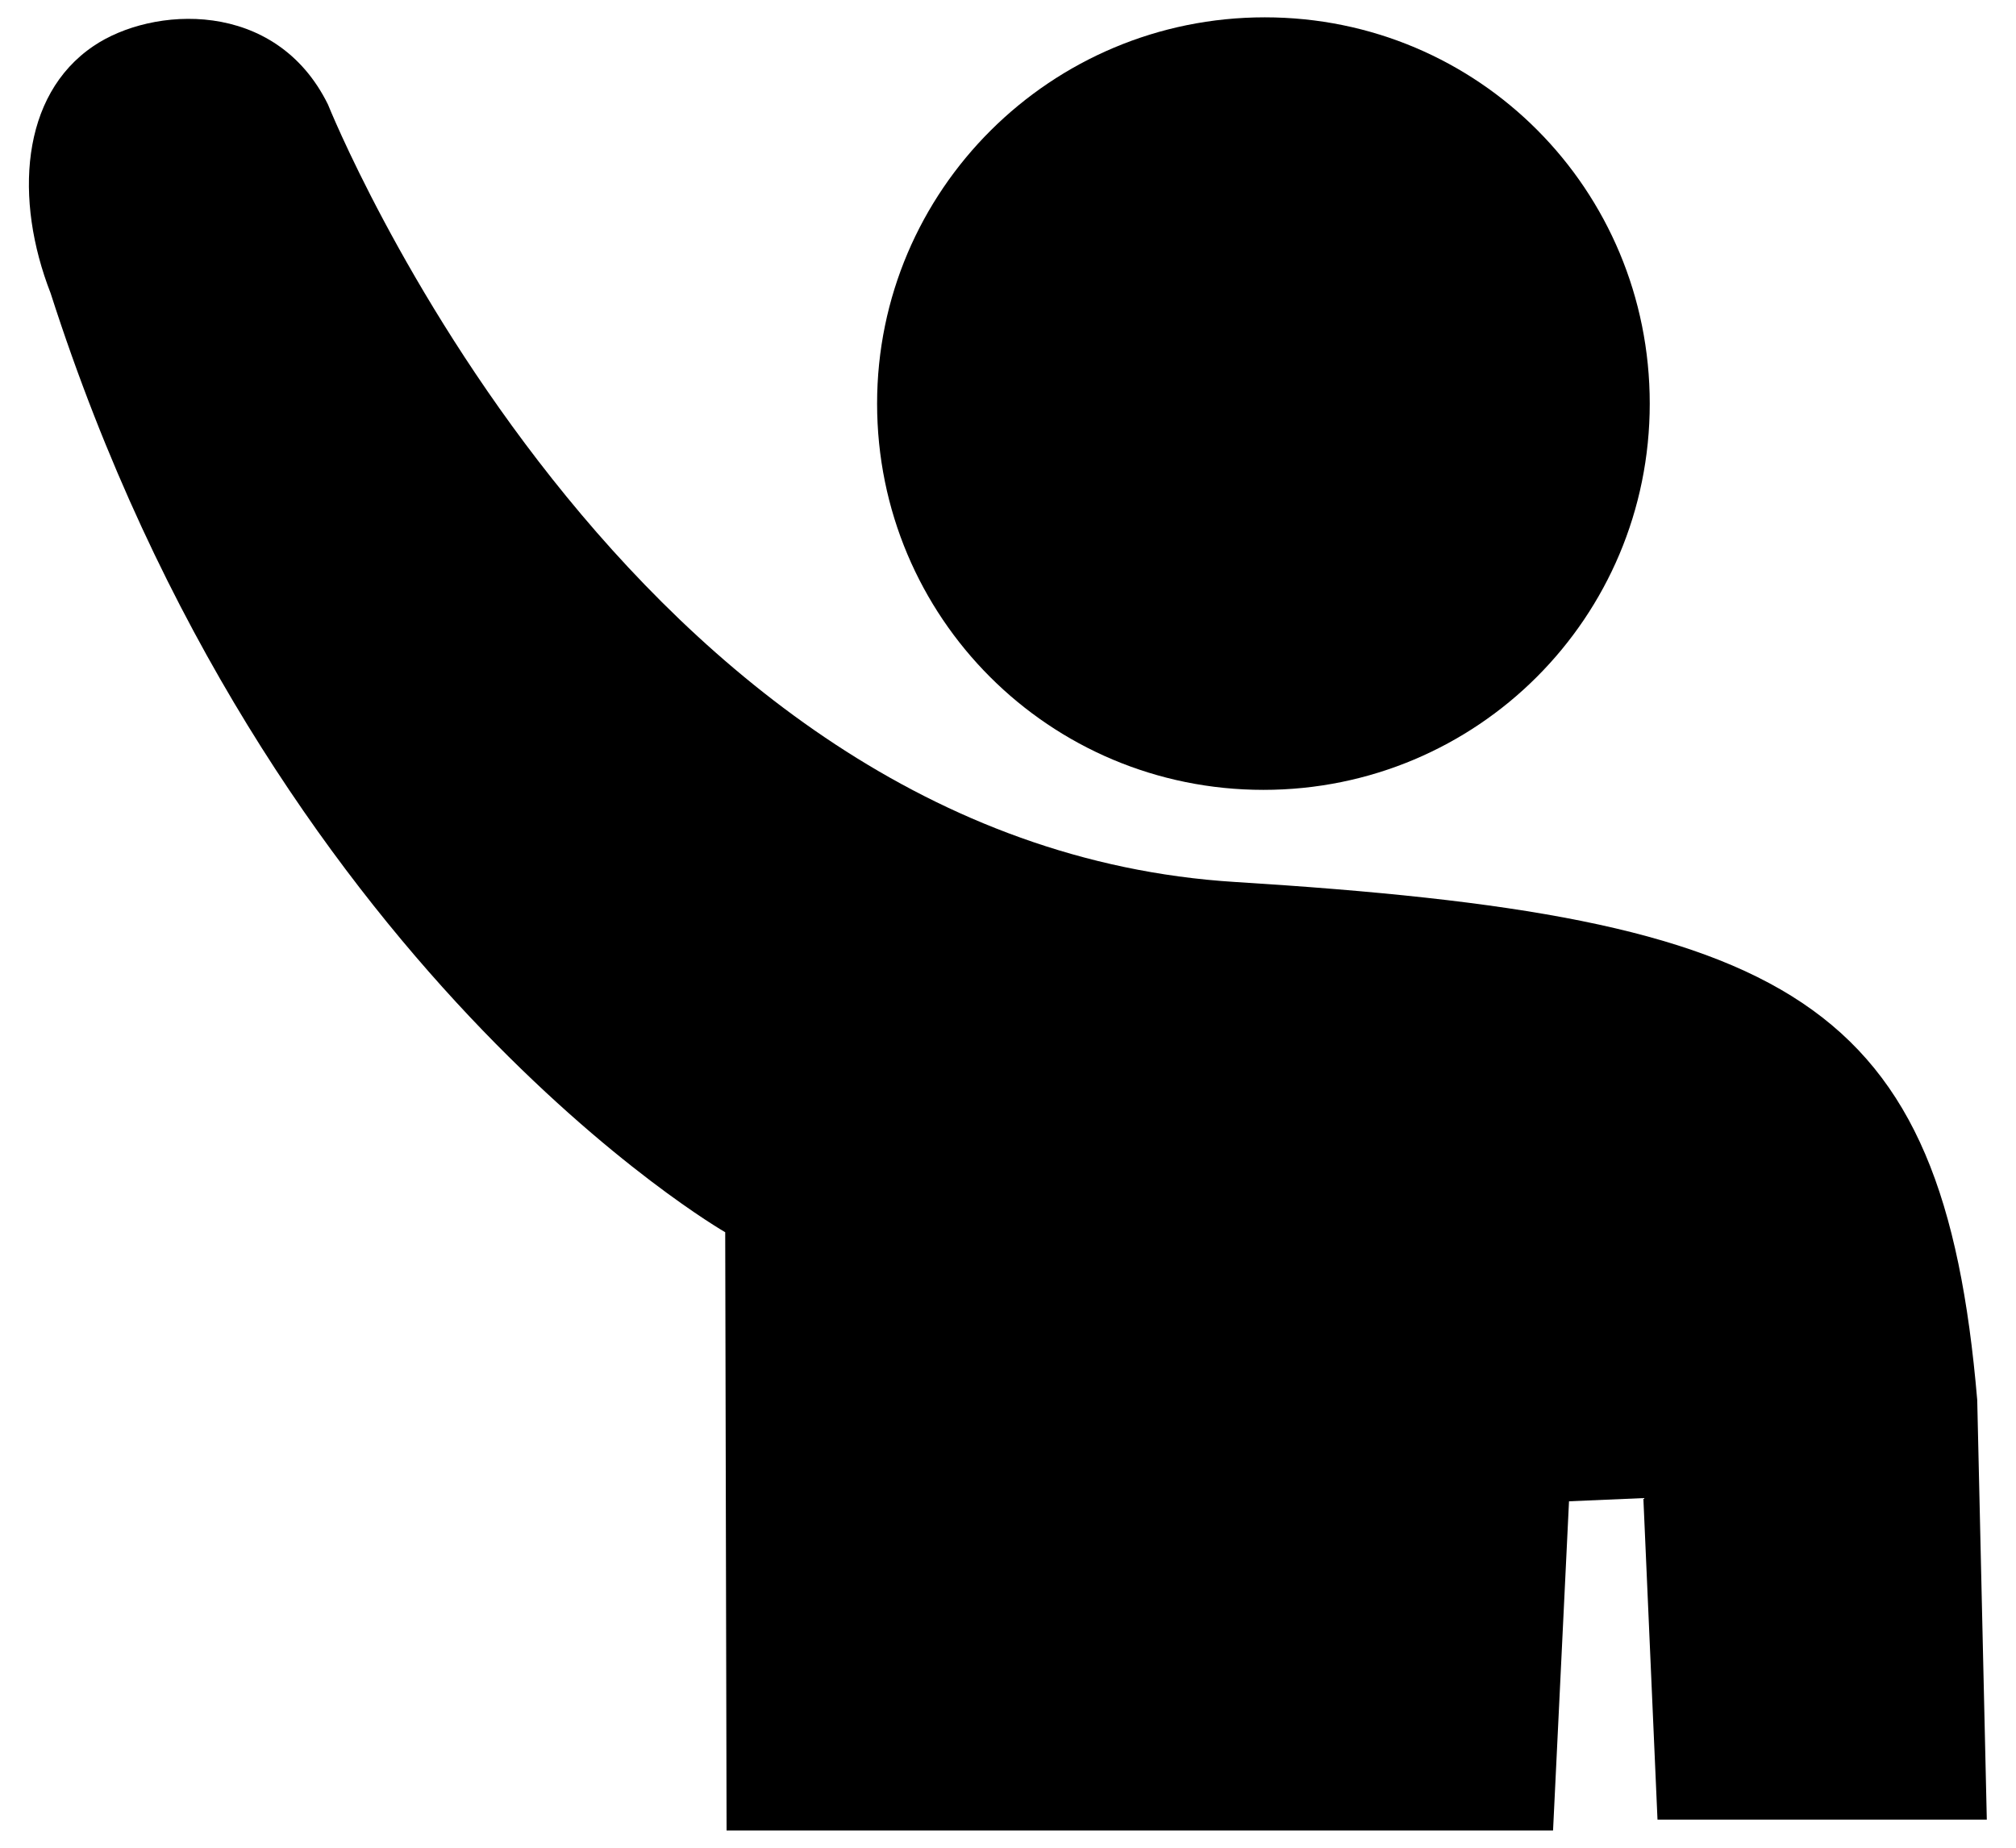 <?xml version="1.0" encoding="utf-8"?>
<!-- Generator: Adobe Illustrator 16.0.4, SVG Export Plug-In . SVG Version: 6.00 Build 0)  -->
<!DOCTYPE svg PUBLIC "-//W3C//DTD SVG 1.1//EN" "http://www.w3.org/Graphics/SVG/1.1/DTD/svg11.dtd">
<svg version="1.1" id="Layer_1" xmlns="http://www.w3.org/2000/svg" xmlns:xlink="http://www.w3.org/1999/xlink" x="0px" y="0px"
	 width="442px" height="405.2px" viewBox="0 0 442 405.2" enable-background="new 0 0 442 405.2" xml:space="preserve">
<g>
	<path d="M270.8,193.4C136.8,185.1,71.9,22.9,71.9,22.9C60.4-0.4,33.3,1.4,20.5,10.1c-16,10.8-17.4,33.7-9.4,54.2
		C58.7,212.6,159,270.2,159,270.2l0.3,131.2h181.2l3.5-72.2l16.3-0.7l3.1,70.5h72.2l-2.1-92C426,218.7,393,201,270.8,193.4z"/>
	<path d="M192.3,88.5c0,46.9,37.8,84.7,84.7,84.7c46.9,0,84.7-37.8,84.7-84.7c0-46.9-37.5-84.7-84.4-84.7
		C230.4,3.8,192.3,41.7,192.3,88.5z"/>
</g>
</svg>
